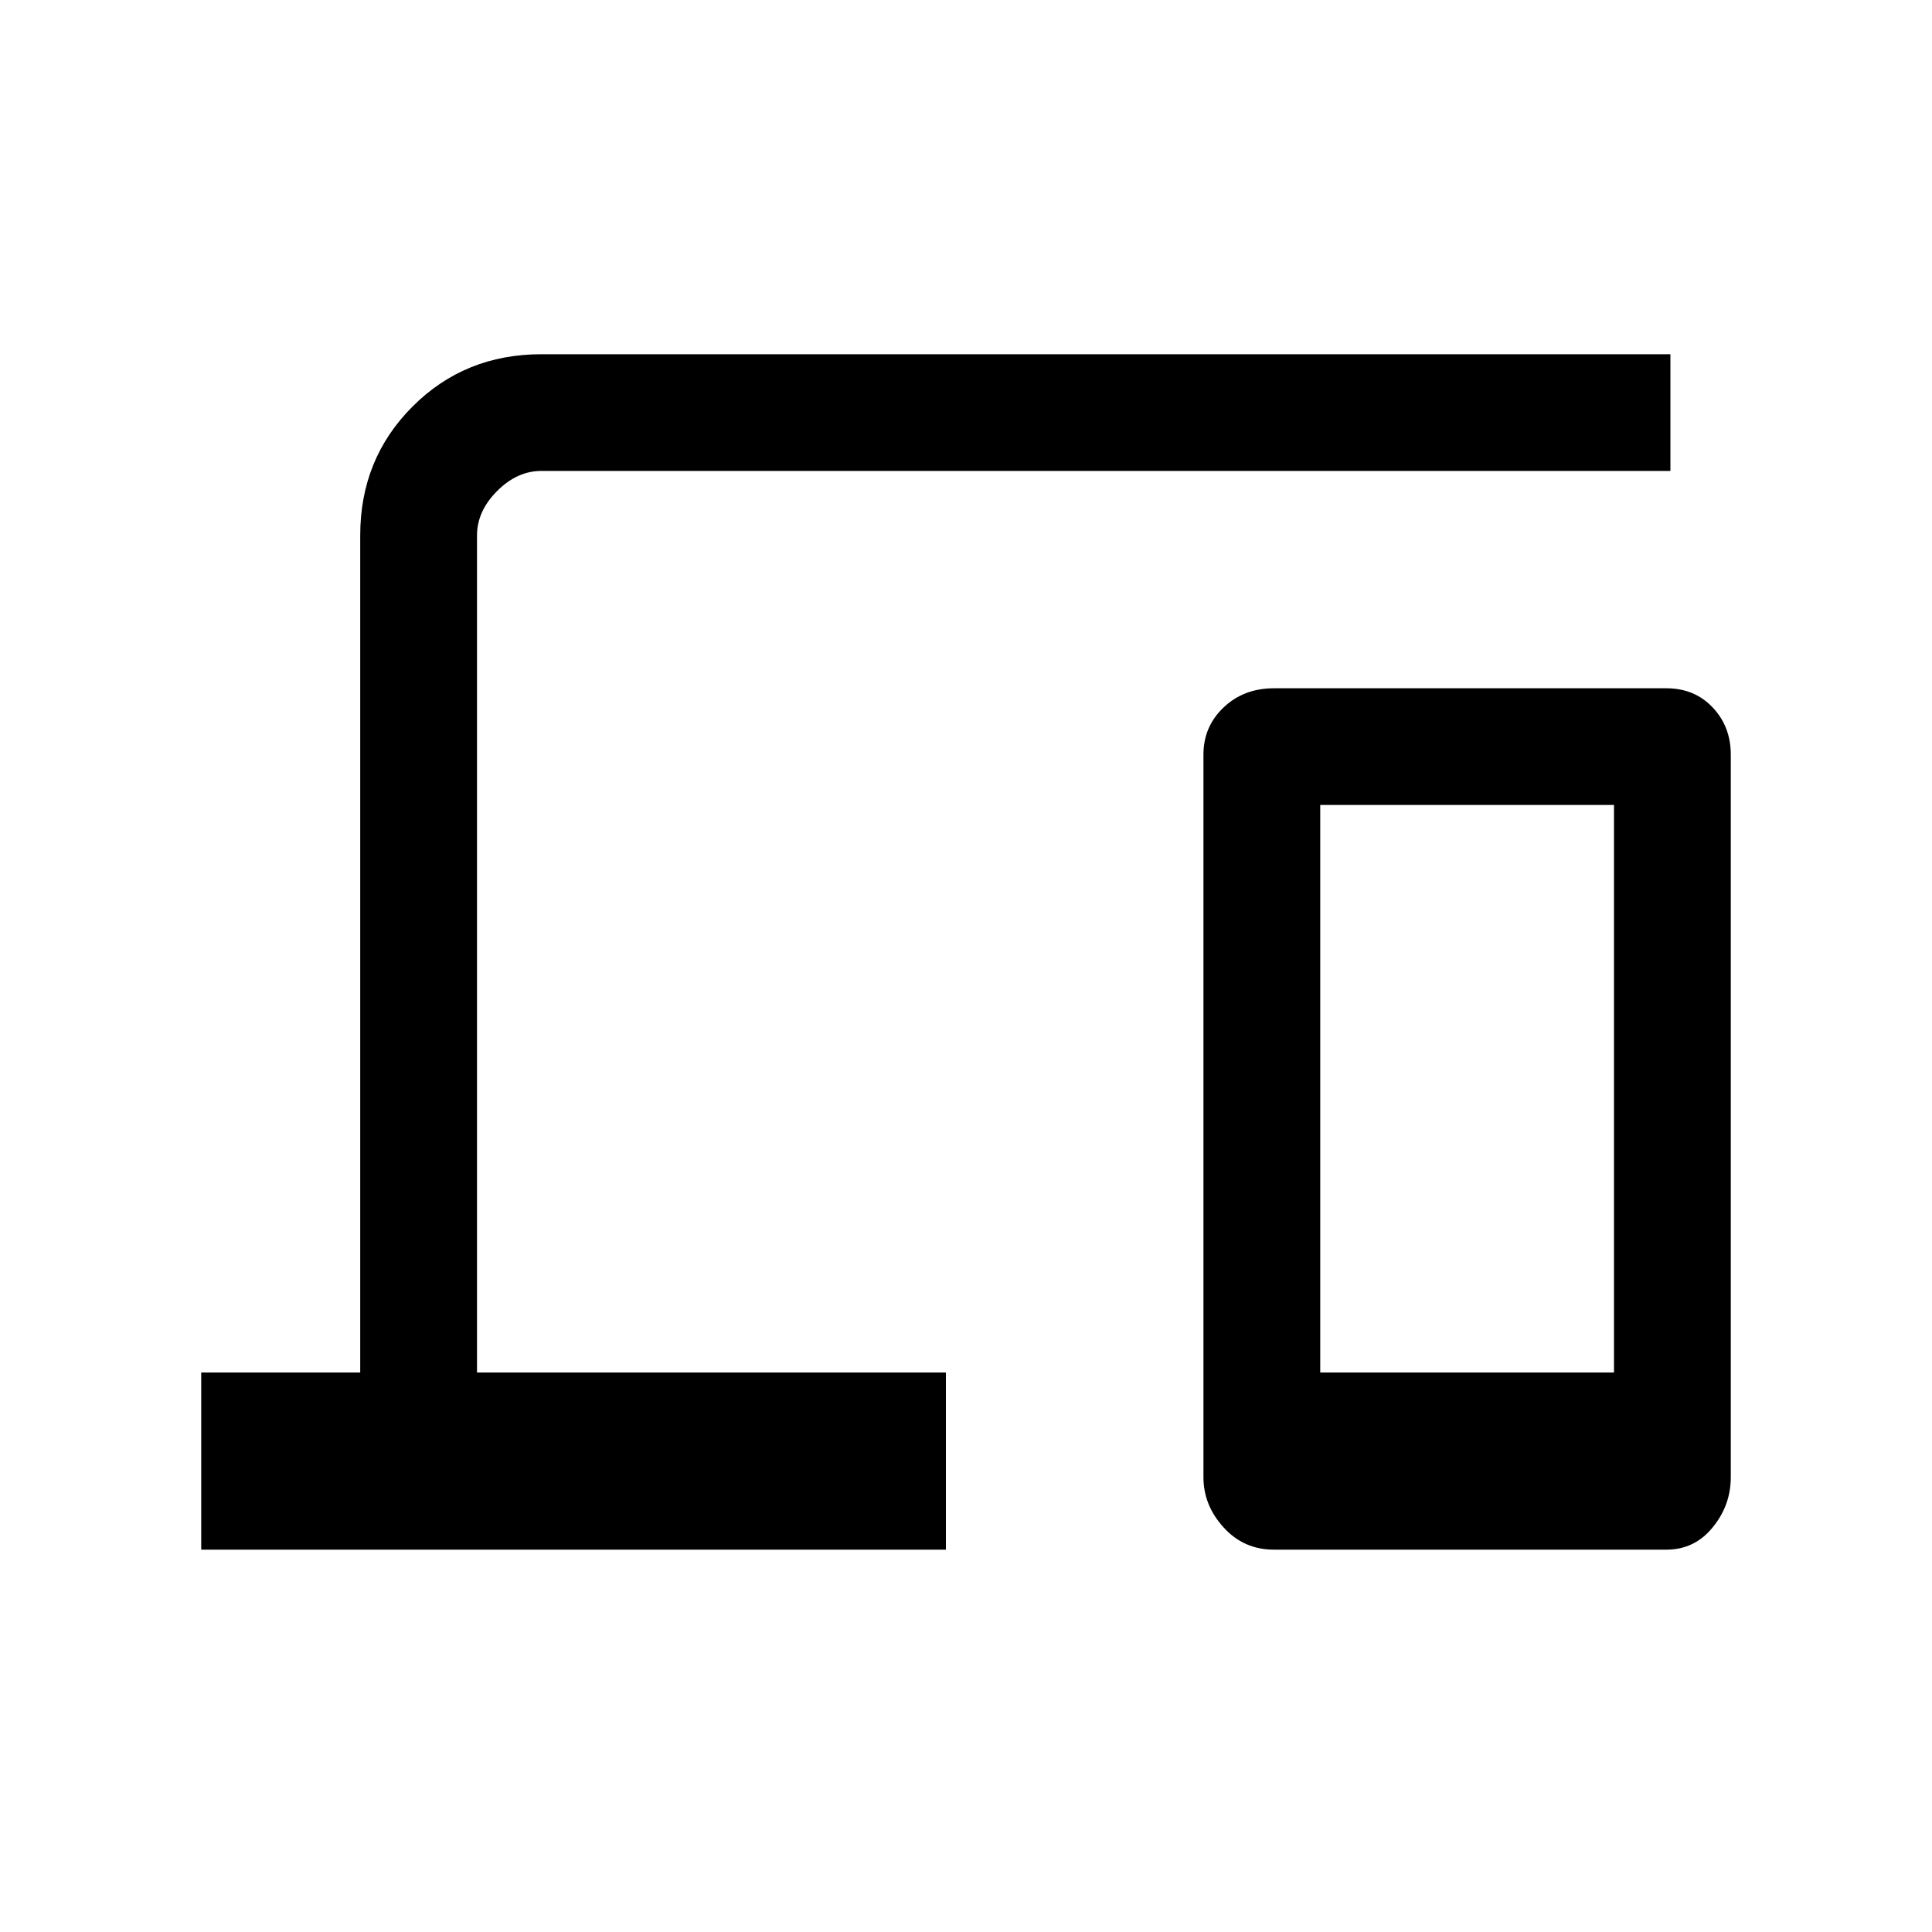 <svg xmlns="http://www.w3.org/2000/svg" height="20" width="20"><path d="M2.083 16.042v-1.834h1.646V5.542q0-.792.542-1.334.541-.541 1.333-.541h11.688v1.208H5.604q-.25 0-.458.208-.208.209-.208.459v8.666h4.854v1.834Zm11.105 0q-.313 0-.521-.23-.209-.229-.209-.52v-7.48q0-.291.209-.489.208-.198.521-.198h4.062q.292 0 .479.198.188.198.188.489v7.48q0 .291-.188.52-.187.23-.479.23Zm.479-1.834h3.041V8.333h-3.041Z"/></svg>